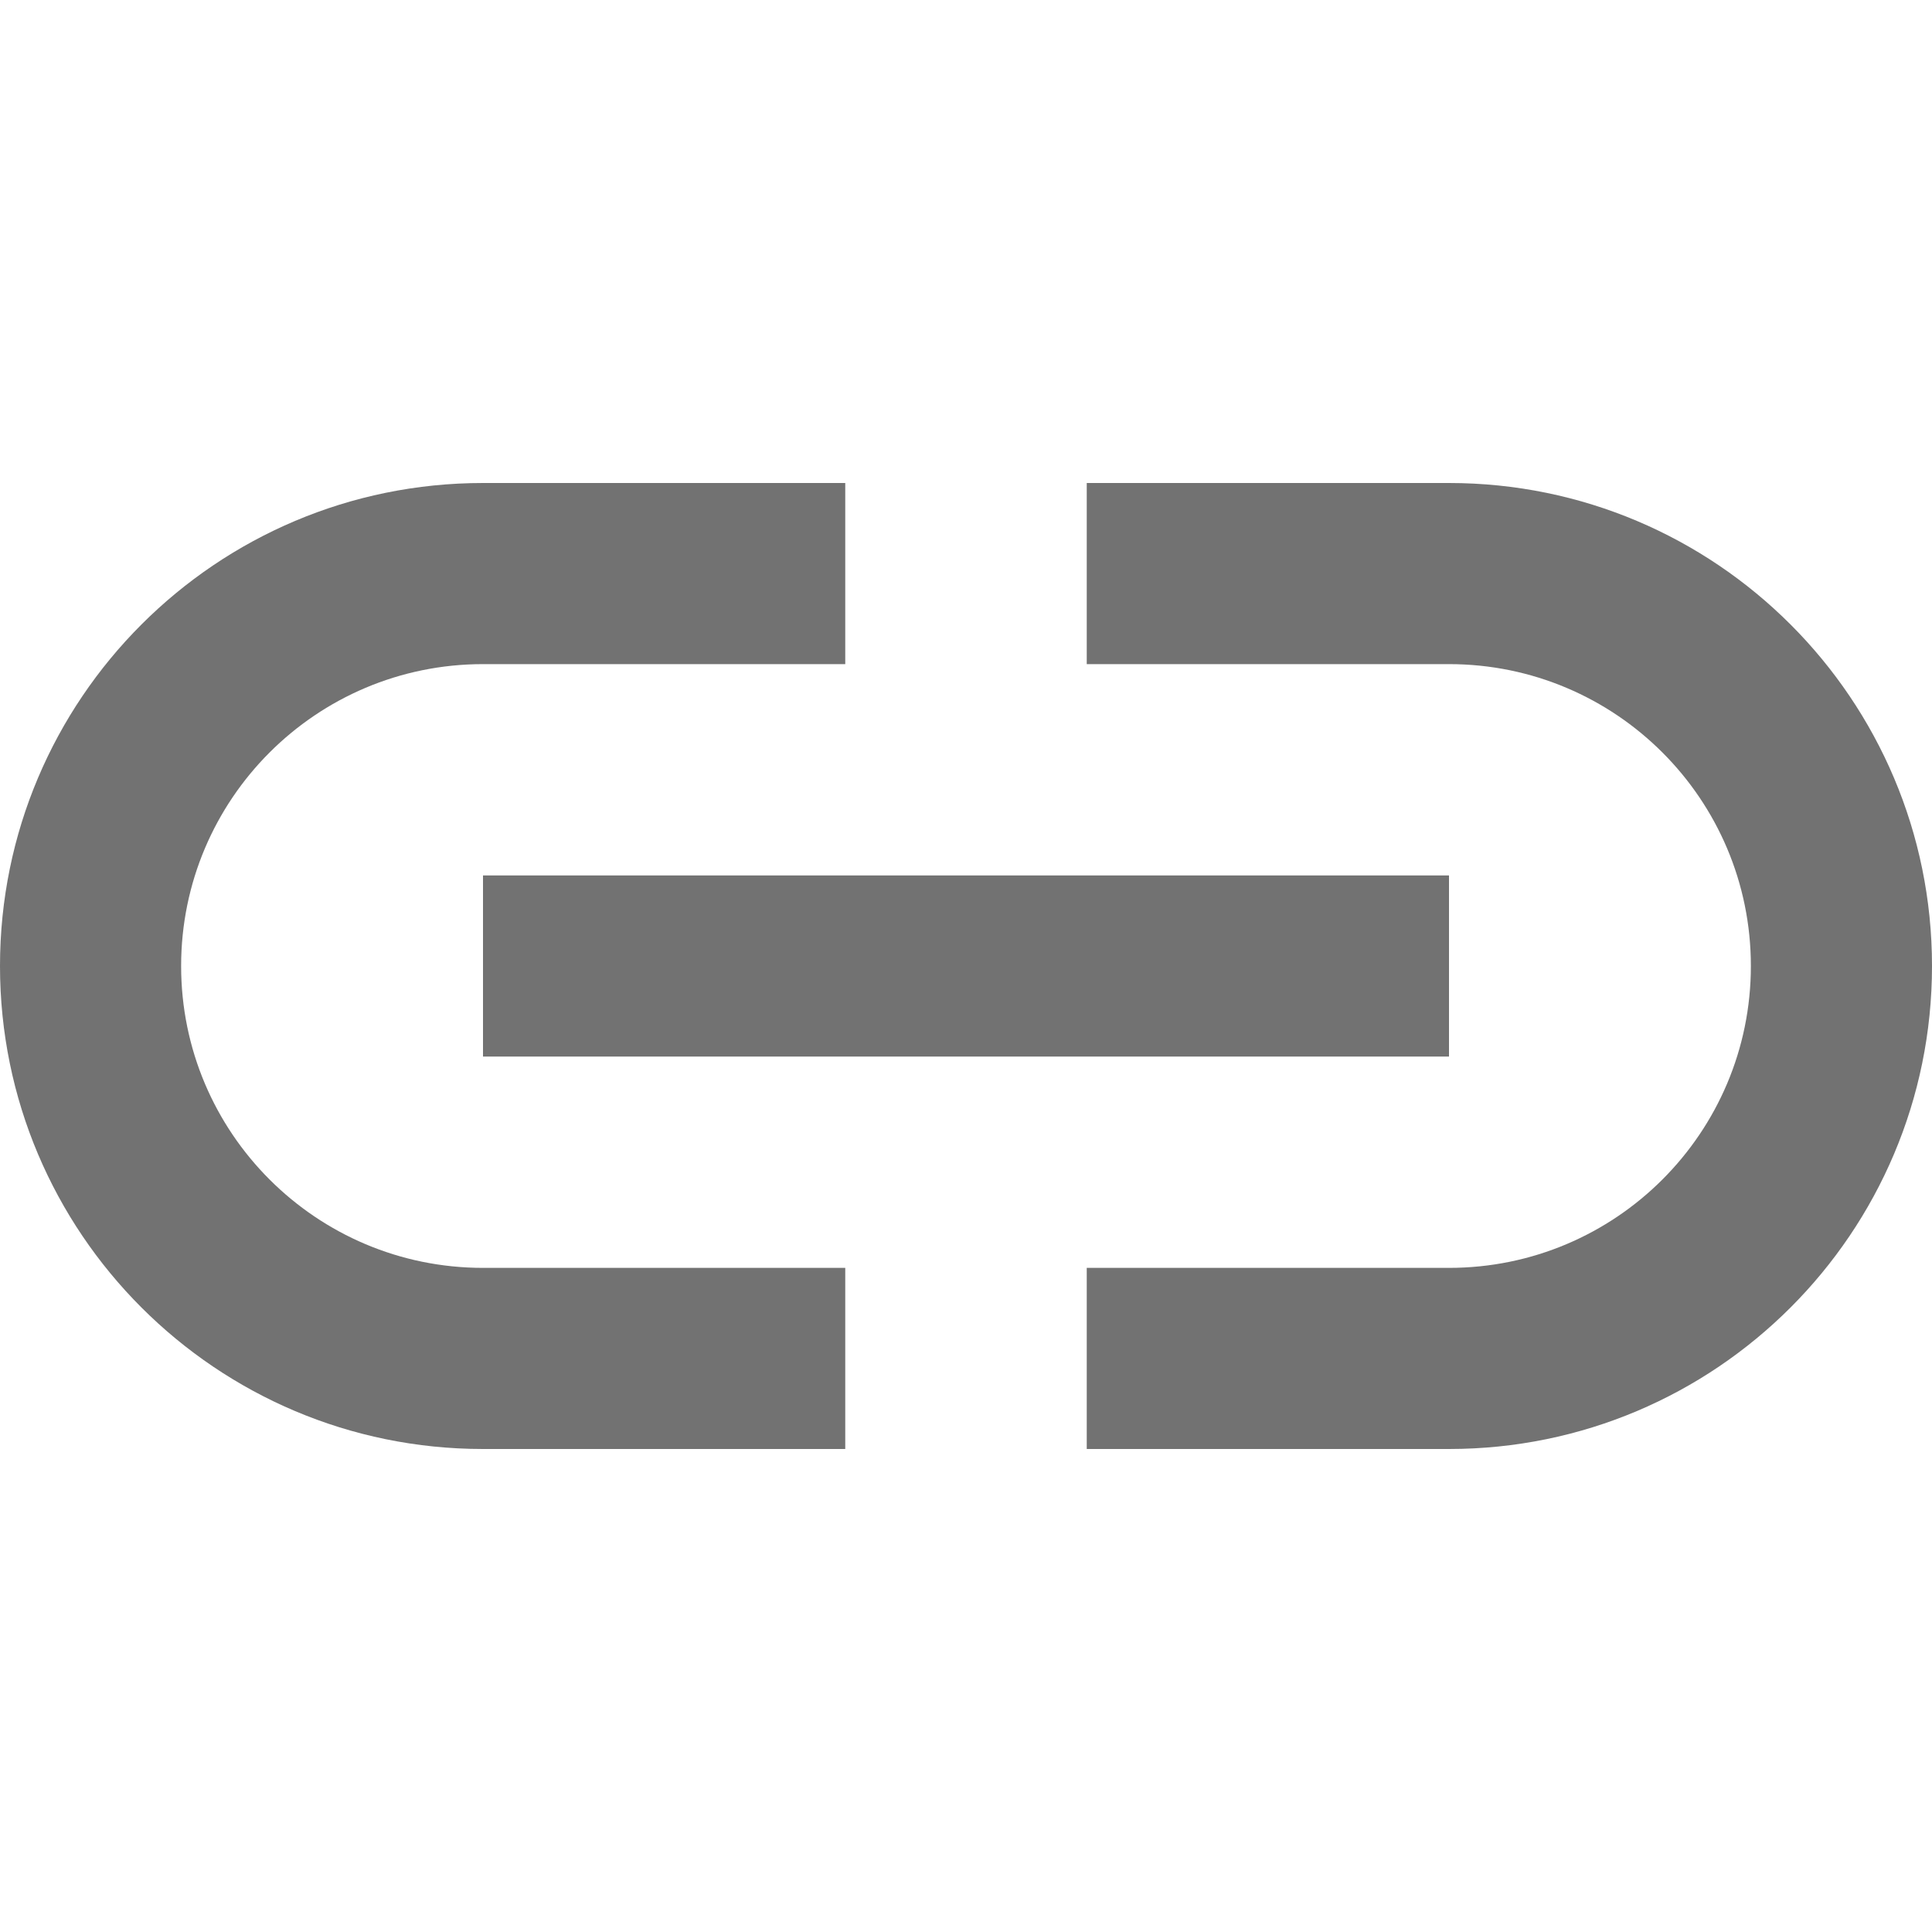 <svg width="16" height="16" viewBox="0 0 16 16" fill="none" xmlns="http://www.w3.org/2000/svg">
<path d="M4 4H7V5.5H4C2.619 5.5 1.5 6.619 1.5 8C1.5 9.381 2.619 10.5 4 10.5H7V12H4C1.791 12 0 10.209 0 8C0 5.791 1.791 4 4 4Z" fill="#727272"/>
<path d="M12 10.5H9V12H12C14.209 12 16 10.209 16 8C16 5.791 14.209 4 12 4H9V5.5H12C13.381 5.5 14.5 6.619 14.5 8C14.5 9.381 13.381 10.5 12 10.5Z" fill="#727272"/>
<path d="M4 8.75H12V7.25H4V8.75Z" fill="#727272"/>
</svg>
